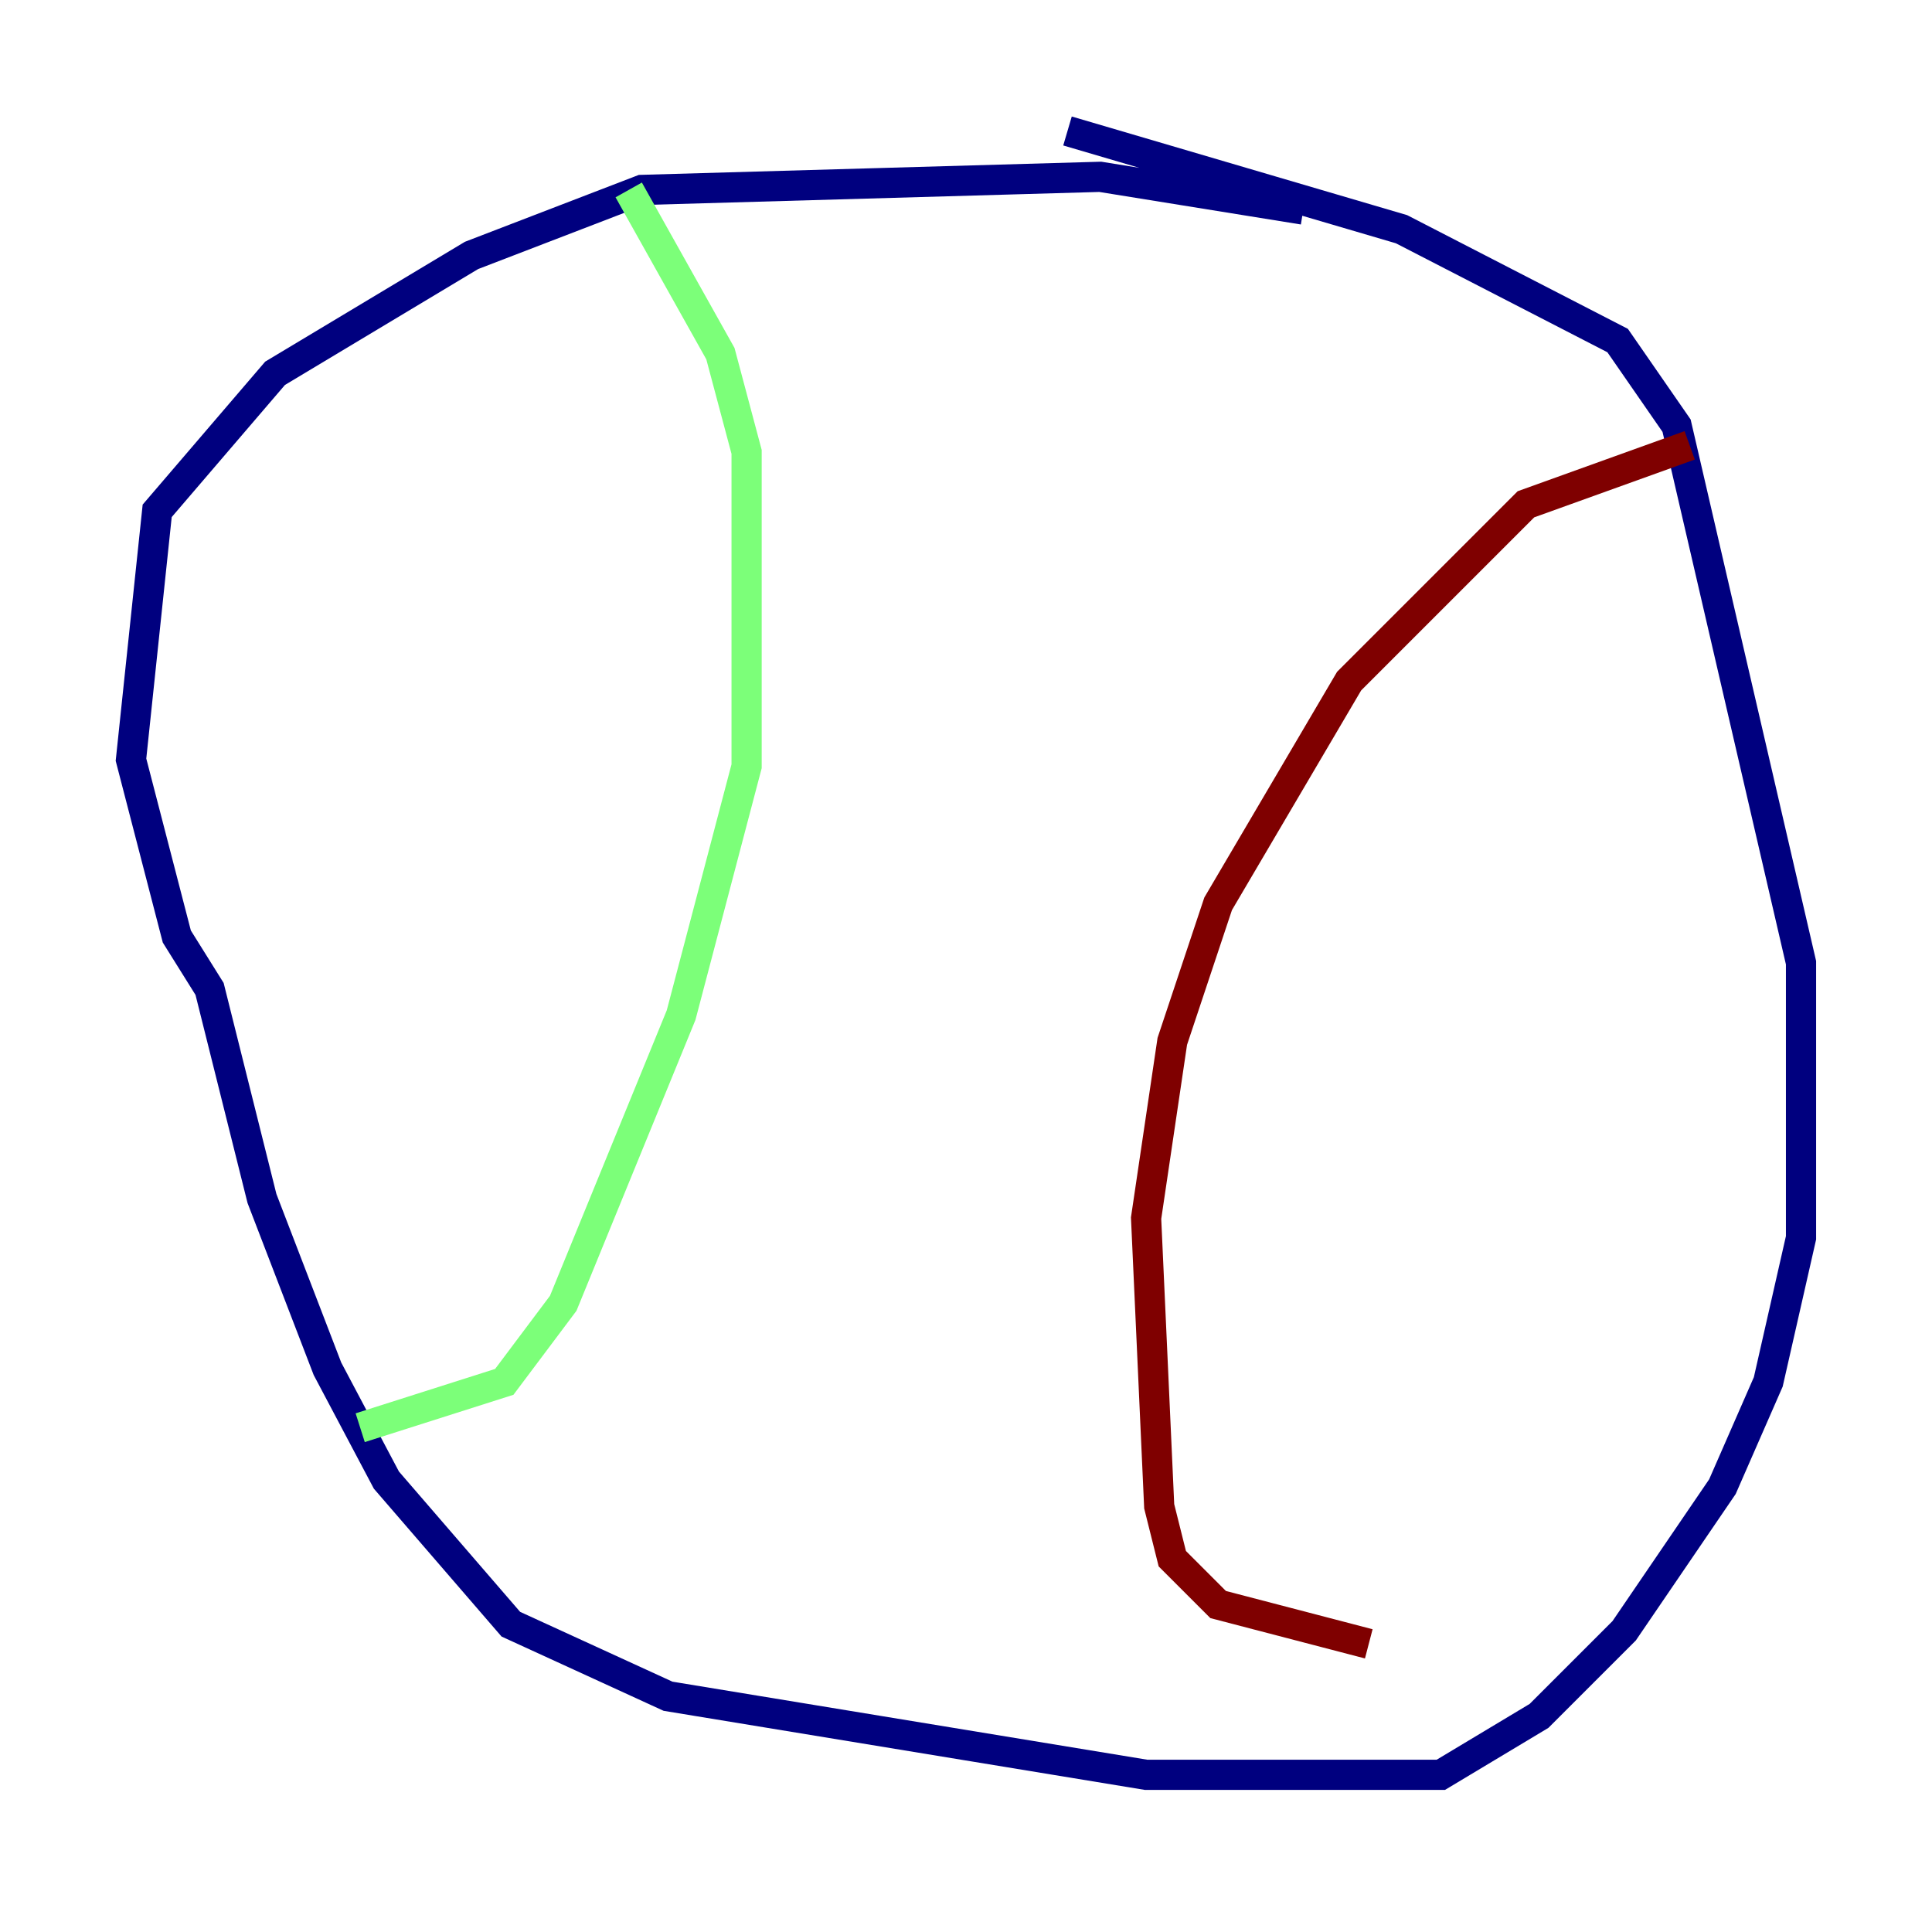<?xml version="1.0" encoding="utf-8" ?>
<svg baseProfile="tiny" height="128" version="1.2" viewBox="0,0,128,128" width="128" xmlns="http://www.w3.org/2000/svg" xmlns:ev="http://www.w3.org/2001/xml-events" xmlns:xlink="http://www.w3.org/1999/xlink"><defs /><polyline fill="none" points="86.346,13.885 72.895,11.715 42.522,12.583 31.241,16.922 18.224,24.732 10.414,33.844 8.678,50.332 11.715,62.047 13.885,65.519 17.356,79.403 21.695,90.685 25.6,98.061 33.844,107.607 44.258,112.38 75.932,117.586 95.458,117.586 101.966,113.681 107.607,108.041 114.115,98.495 117.153,91.552 119.322,82.007 119.322,63.783 111.078,28.203 107.173,22.563 92.854,15.186 70.725,8.678" stroke="#00007f" stroke-width="2" /><polyline fill="none" points="41.654,12.583 47.729,23.43 49.464,29.939 49.464,50.766 45.125,67.254 37.315,86.346 33.41,91.552 23.864,94.59" stroke="#7cff79" stroke-width="2" /><polyline fill="none" points="111.946,29.505 101.098,33.41 89.383,45.125 80.705,59.878 77.668,68.99 75.932,80.705 76.8,99.797 77.668,103.268 80.705,106.305 90.685,108.909" stroke="#7f0000" stroke-width="2" /></svg>